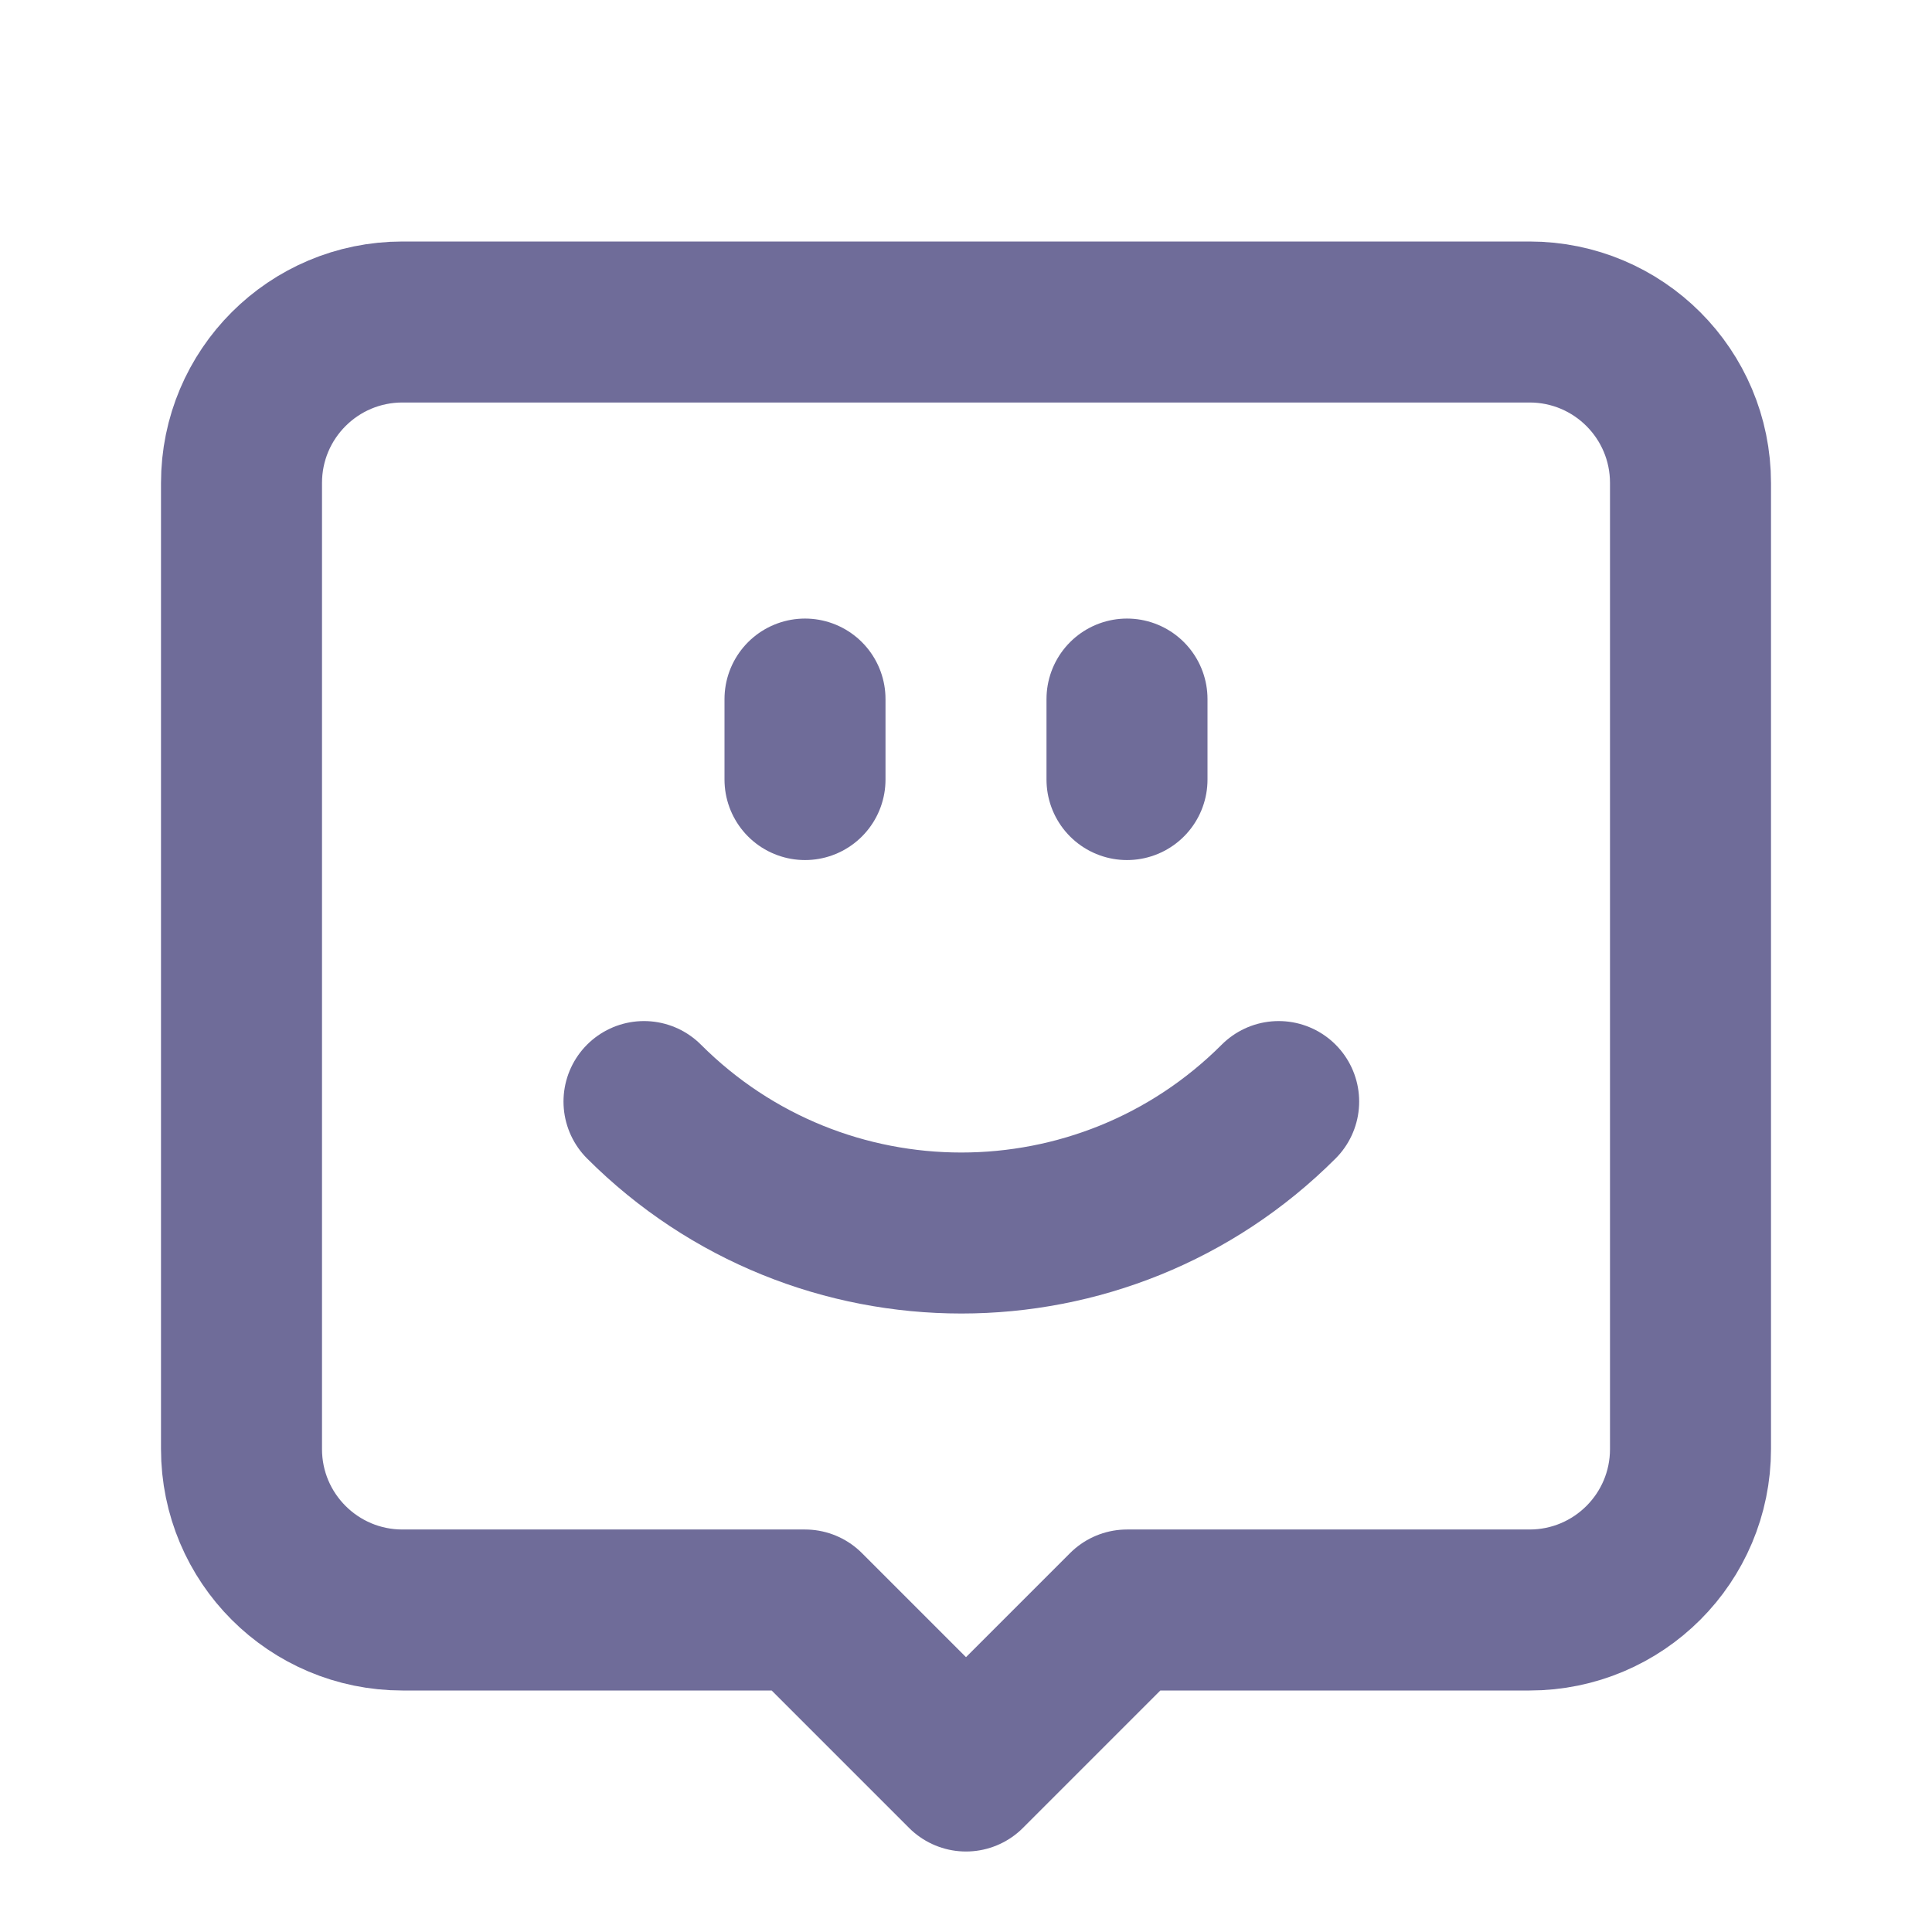<svg width="18" height="18" viewBox="0 0 18 18" fill="none" xmlns="http://www.w3.org/2000/svg">
<path fill-rule="evenodd" clip-rule="evenodd" d="M10.5 15H14.25C15.079 15 15.75 14.329 15.75 13.5V4.5C15.75 3.671 15.079 3 14.25 3H3.75C2.921 3 2.25 3.671 2.25 4.5V13.5C2.25 14.329 2.921 15 3.75 15H7.5L9 16.5L10.5 15Z" stroke="#6F6C99" stroke-width="1.5" stroke-linecap="round" stroke-linejoin="round"/>
<path d="M11.913 10.263C10.28 11.896 7.633 11.896 6 10.263" stroke="#6F6C99" stroke-width="1.5" stroke-linecap="round" stroke-linejoin="round"/>
<path d="M7.5 6.513V7.263" stroke="#6F6C99" stroke-width="1.5" stroke-linecap="round" stroke-linejoin="round"/>
<path d="M10.5 6.513V7.263" stroke="#6F6C99" stroke-width="1.5" stroke-linecap="round" stroke-linejoin="round"/>
</svg>
